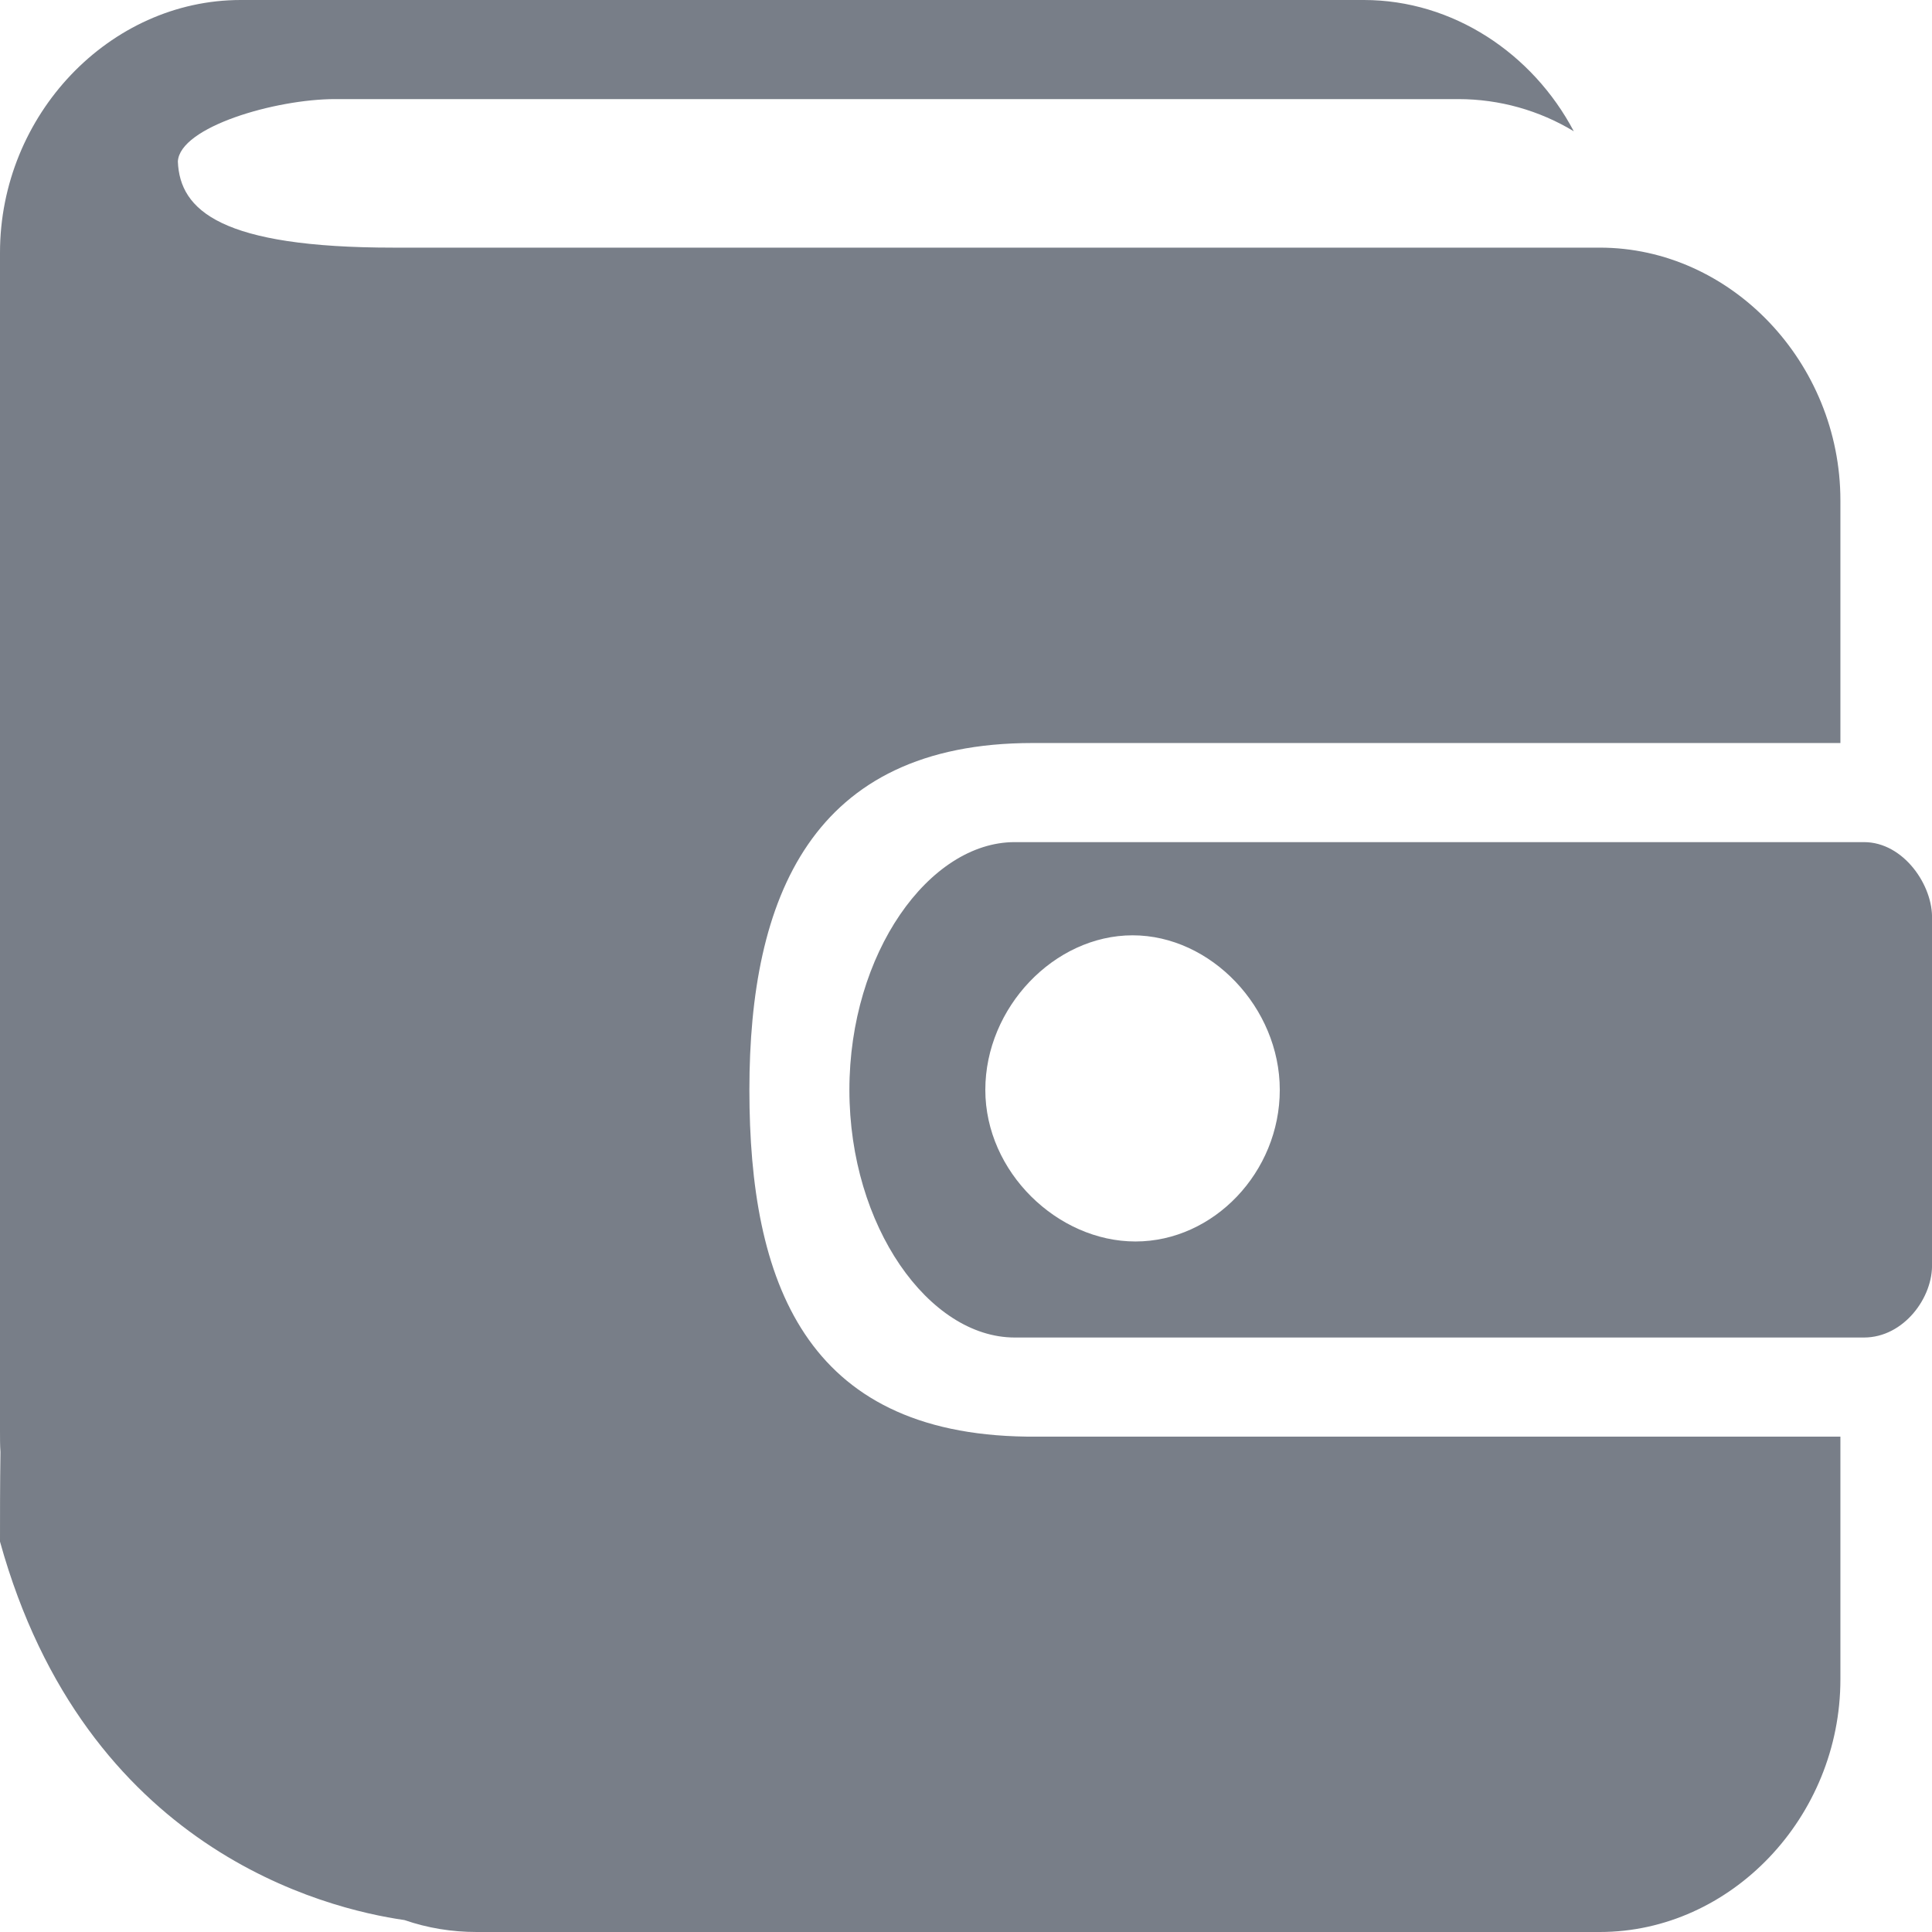 <svg width="17" height="17" viewBox="0 0 17 17" fill="none" xmlns="http://www.w3.org/2000/svg">
<path d="M3.463 2.179C1.947 2.179 1.582 1.853 1.565 1.421C1.582 1.116 2.425 0.872 2.948 0.872H12.831C13.196 0.872 13.545 0.972 13.848 1.155C13.487 0.471 12.785 0 12.001 0H2.118C0.964 0 0 1.011 0 2.223V12.597C0 12.659 1.16628e-07 12.72 0.004 12.776C1.16628e-07 13.068 0 13.334 0 13.565C0.752 16.276 2.861 16.795 3.559 16.895C3.762 16.965 3.974 17 4.194 17H14.077C15.231 17 16.194 15.989 16.194 14.777V12.641H9.031C7.084 12.615 6.594 11.277 6.594 9.59C6.594 7.903 7.138 6.538 9.085 6.538H16.194V4.403C16.194 3.191 15.231 2.179 14.077 2.179H3.463ZM8.928 7.41C8.176 7.41 7.474 8.387 7.474 9.59C7.474 10.793 8.176 11.769 8.928 11.769H16.402C16.751 11.769 17.012 11.416 17 11.115V8.09C17.012 7.794 16.751 7.41 16.402 7.41H8.928ZM8.67 9.59C8.67 8.866 9.276 8.23 9.966 8.23C10.655 8.23 11.261 8.866 11.261 9.59C11.261 10.313 10.68 10.924 9.991 10.924C9.306 10.924 8.67 10.313 8.67 9.59Z" fill="#787E88"/>
</svg>
